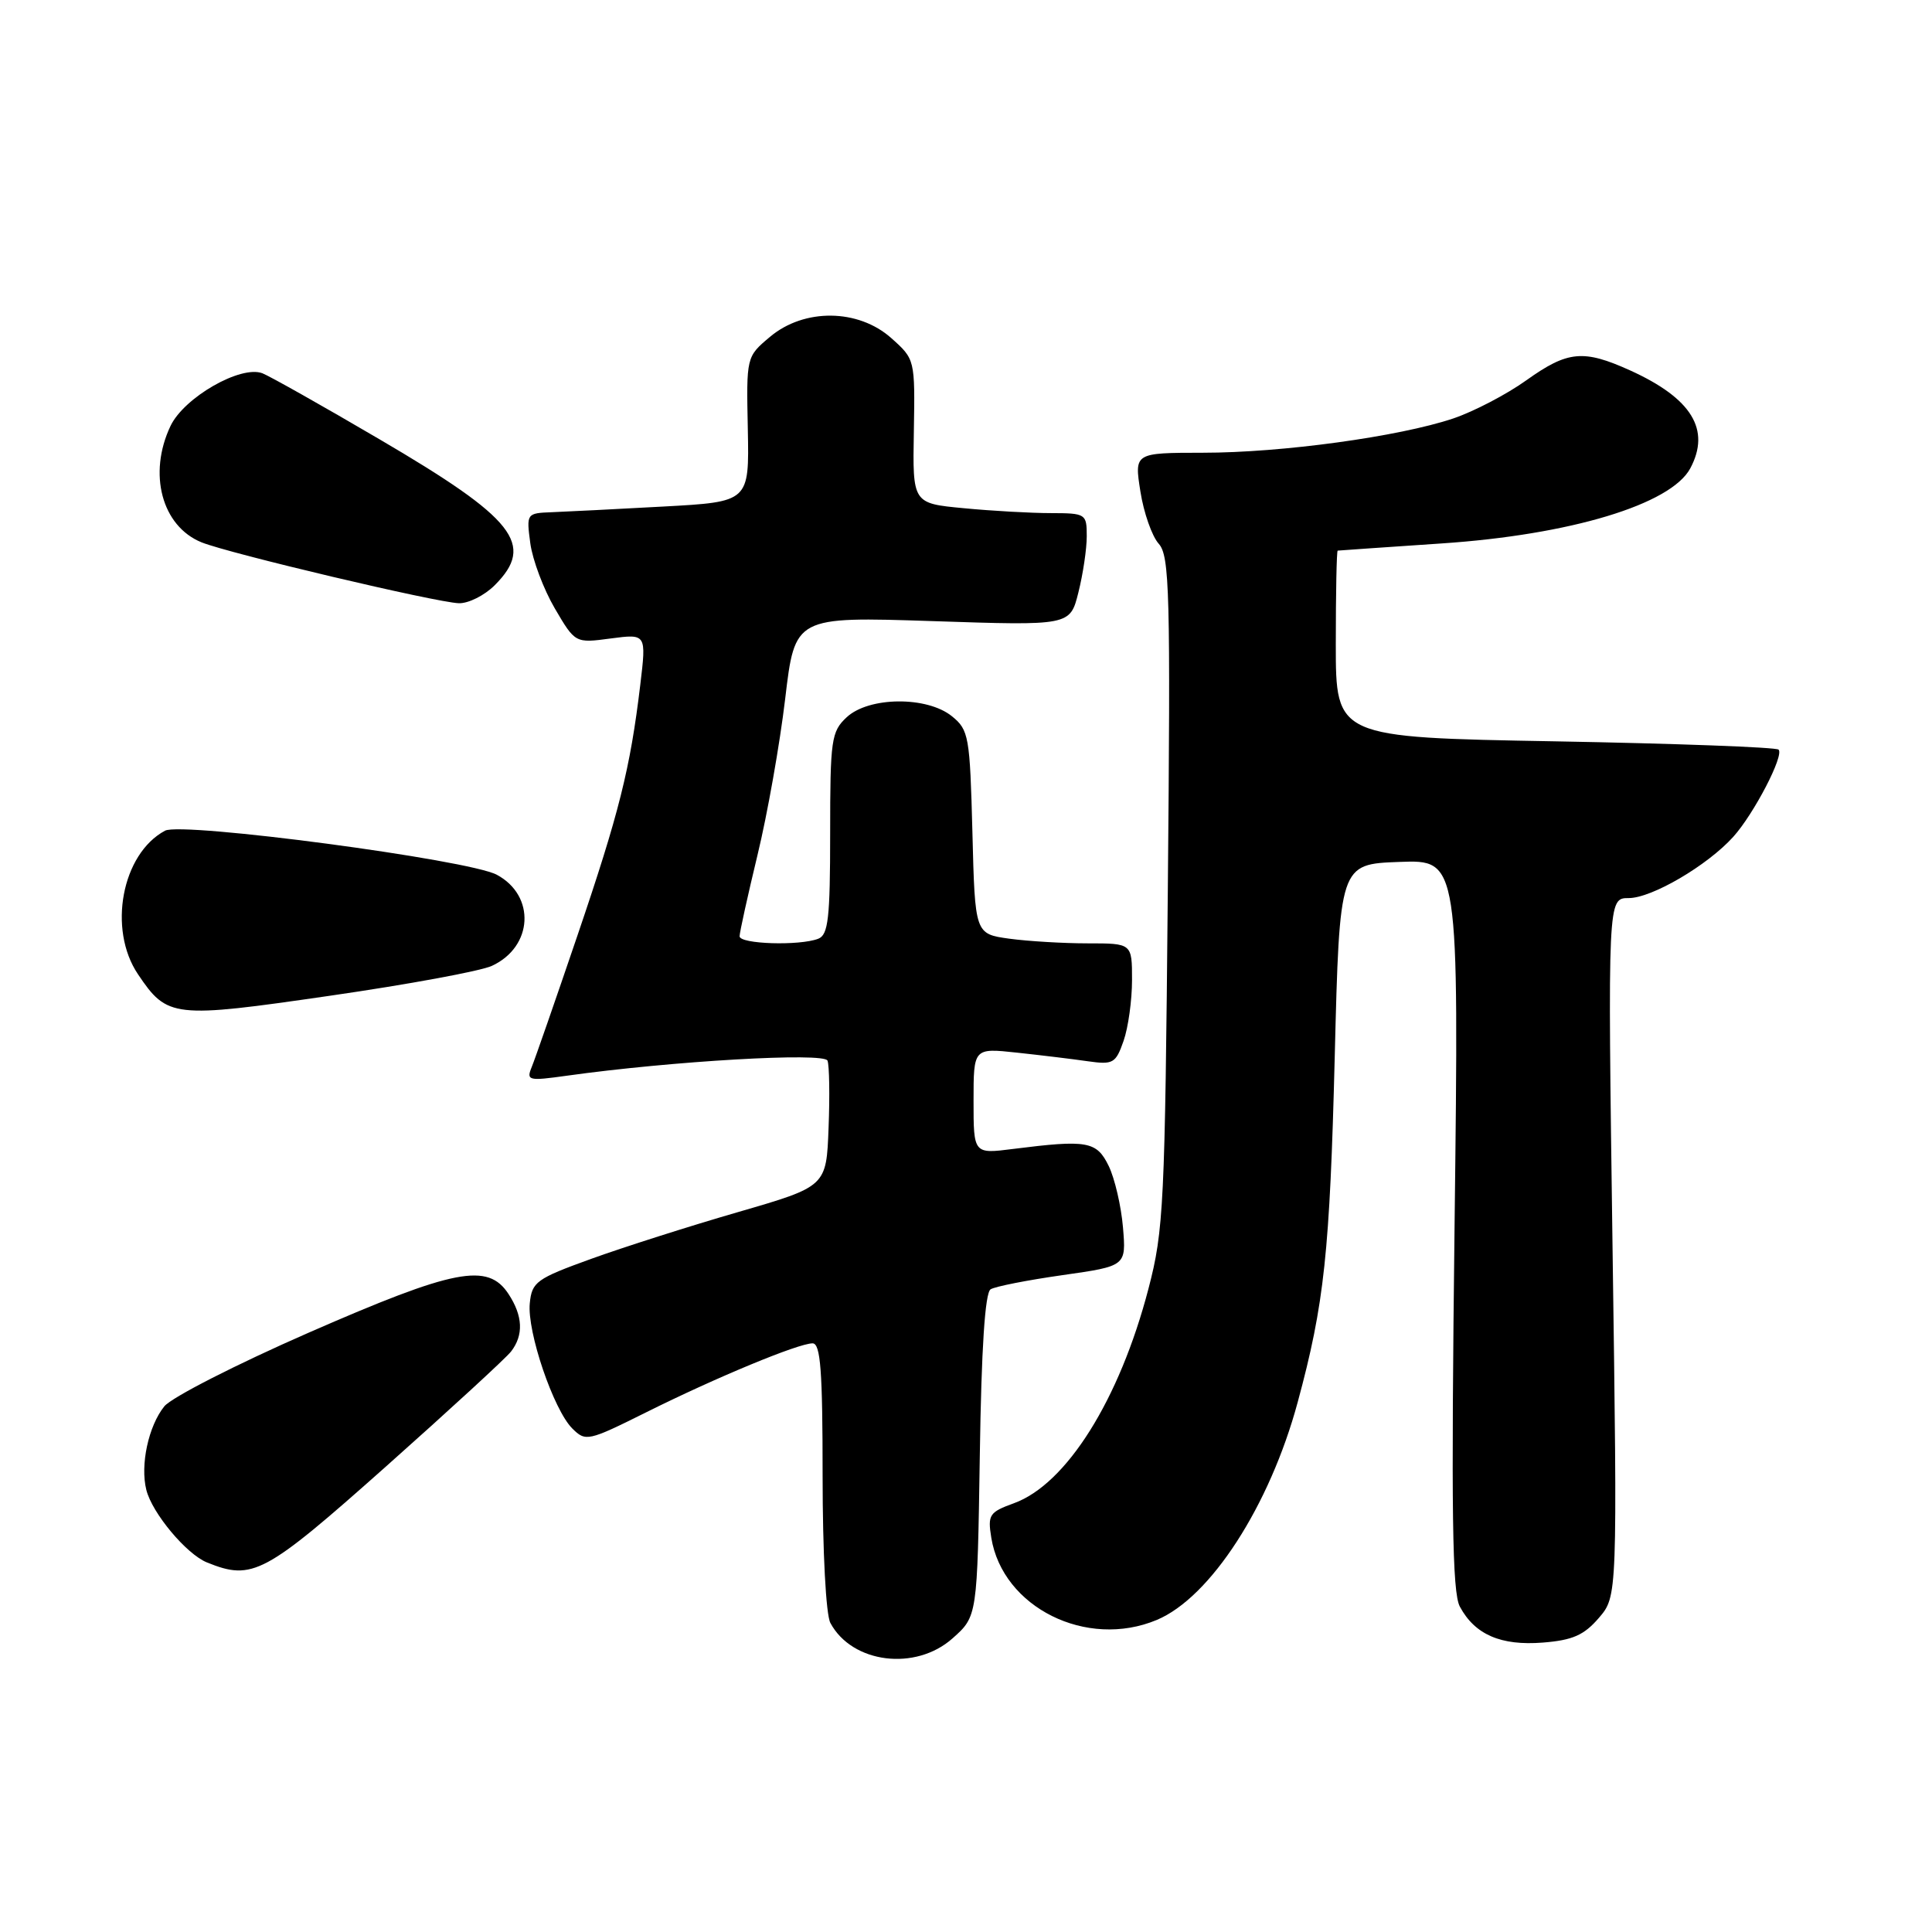 <?xml version="1.0" encoding="UTF-8" standalone="no"?>
<!DOCTYPE svg PUBLIC "-//W3C//DTD SVG 1.1//EN" "http://www.w3.org/Graphics/SVG/1.1/DTD/svg11.dtd" >
<svg xmlns="http://www.w3.org/2000/svg" xmlns:xlink="http://www.w3.org/1999/xlink" version="1.1" viewBox="0 0 256 256">
 <g >
 <path fill="currentColor"
d=" M 126.23 217.08 C 129.50 214.17 129.50 214.17 129.83 192.85 C 130.04 178.64 130.52 171.30 131.26 170.84 C 131.87 170.46 136.16 169.62 140.80 168.96 C 149.23 167.76 149.23 167.76 148.80 162.63 C 148.56 159.81 147.71 156.15 146.91 154.50 C 145.31 151.21 144.08 151.00 134.25 152.24 C 129.00 152.91 129.00 152.91 129.00 145.88 C 129.00 138.86 129.00 138.86 134.75 139.48 C 137.91 139.82 142.13 140.33 144.13 140.62 C 147.50 141.10 147.84 140.90 148.88 137.92 C 149.50 136.15 150.00 132.52 150.00 129.85 C 150.00 125.00 150.00 125.00 144.14 125.00 C 140.92 125.00 136.23 124.72 133.73 124.38 C 129.19 123.75 129.19 123.75 128.85 110.29 C 128.52 97.55 128.37 96.72 126.14 94.91 C 122.83 92.23 115.13 92.30 112.19 95.04 C 110.15 96.94 110.00 97.98 110.00 110.43 C 110.00 121.69 109.75 123.88 108.42 124.39 C 105.92 125.35 98.00 125.10 98.00 124.06 C 98.00 123.55 99.07 118.71 100.37 113.31 C 101.68 107.92 103.33 98.59 104.04 92.60 C 105.33 81.70 105.33 81.70 123.56 82.30 C 141.79 82.91 141.79 82.91 142.89 78.51 C 143.50 76.09 144.00 72.74 144.00 71.06 C 144.00 68.08 143.88 68.00 139.25 67.99 C 136.64 67.99 131.45 67.70 127.71 67.34 C 120.92 66.70 120.92 66.70 121.09 57.16 C 121.25 47.63 121.24 47.60 118.11 44.81 C 113.74 40.90 106.55 40.82 102.02 44.64 C 98.89 47.27 98.89 47.27 99.09 56.89 C 99.28 66.50 99.28 66.50 87.89 67.12 C 81.63 67.46 74.98 67.80 73.12 67.87 C 69.77 68.00 69.74 68.03 70.27 72.00 C 70.57 74.20 72.03 78.08 73.51 80.61 C 76.22 85.23 76.22 85.23 80.93 84.60 C 85.65 83.98 85.65 83.98 84.84 90.74 C 83.51 101.85 82.04 107.72 76.50 124.00 C 73.60 132.53 70.88 140.36 70.45 141.40 C 69.72 143.18 70.02 143.25 75.09 142.54 C 89.02 140.59 109.22 139.42 109.65 140.54 C 109.89 141.17 109.96 145.17 109.79 149.44 C 109.50 157.21 109.50 157.21 97.82 160.60 C 91.39 162.46 82.61 165.26 78.32 166.81 C 71.07 169.43 70.48 169.86 70.20 172.69 C 69.82 176.43 73.34 186.79 75.83 189.28 C 77.60 191.04 77.91 190.98 85.58 187.16 C 94.88 182.52 105.79 178.00 107.67 178.00 C 108.73 178.00 109.00 181.63 109.00 195.57 C 109.00 205.65 109.44 213.95 110.03 215.05 C 112.90 220.41 121.32 221.47 126.23 217.08 Z  M 211.85 214.39 C 214.32 211.52 214.32 211.52 213.67 165.26 C 213.03 119.00 213.03 119.00 215.82 119.00 C 218.87 119.00 226.24 114.68 229.66 110.89 C 232.40 107.85 236.43 100.10 235.67 99.33 C 235.35 99.01 222.01 98.52 206.04 98.23 C 177.00 97.71 177.00 97.71 177.00 85.35 C 177.00 78.56 177.11 72.98 177.25 72.96 C 177.39 72.94 183.57 72.51 191.00 72.01 C 208.07 70.87 221.41 66.84 223.97 62.06 C 226.71 56.93 224.16 52.78 216.00 49.08 C 209.81 46.28 207.74 46.47 202.25 50.39 C 199.64 52.26 195.28 54.53 192.56 55.45 C 185.37 57.86 169.87 59.99 159.40 59.99 C 150.30 60.00 150.30 60.00 151.11 65.13 C 151.55 67.95 152.65 71.06 153.53 72.04 C 154.98 73.64 155.11 78.40 154.74 118.16 C 154.36 159.59 154.20 163.04 152.18 170.75 C 148.34 185.47 141.31 196.67 134.34 199.19 C 131.09 200.37 130.86 200.72 131.35 203.75 C 132.85 213.00 143.99 218.54 153.28 214.65 C 160.38 211.68 168.24 199.54 171.95 185.80 C 175.48 172.78 176.21 165.91 176.86 140.00 C 177.50 114.50 177.50 114.50 185.41 114.21 C 193.32 113.91 193.32 113.91 192.74 162.21 C 192.28 200.47 192.42 211.00 193.44 212.89 C 195.43 216.60 198.88 218.09 204.44 217.65 C 208.37 217.34 209.89 216.67 211.85 214.39 Z  M 51.13 194.33 C 59.58 186.81 67.05 179.95 67.72 179.08 C 69.40 176.90 69.29 174.37 67.38 171.46 C 64.64 167.27 60.23 168.13 40.87 176.60 C 31.32 180.78 22.72 185.17 21.77 186.35 C 19.67 188.96 18.56 194.12 19.39 197.42 C 20.16 200.50 24.70 205.93 27.42 207.03 C 33.47 209.48 35.05 208.63 51.13 194.33 Z  M 65.18 127.98 C 70.64 125.46 71.00 118.68 65.83 115.91 C 62.10 113.91 24.12 108.87 21.87 110.07 C 16.14 113.13 14.26 123.12 18.28 129.09 C 22.18 134.88 22.91 134.96 43.73 131.94 C 54.05 130.45 63.71 128.67 65.18 127.98 Z  M 65.55 77.55 C 70.95 72.15 68.25 68.73 50.29 58.21 C 42.71 53.76 35.72 49.83 34.77 49.46 C 31.89 48.36 24.39 52.66 22.59 56.45 C 19.59 62.77 21.44 69.72 26.70 71.86 C 30.32 73.33 57.79 79.83 60.80 79.93 C 62.06 79.97 64.20 78.90 65.55 77.55 Z "/>
</g>
</svg>